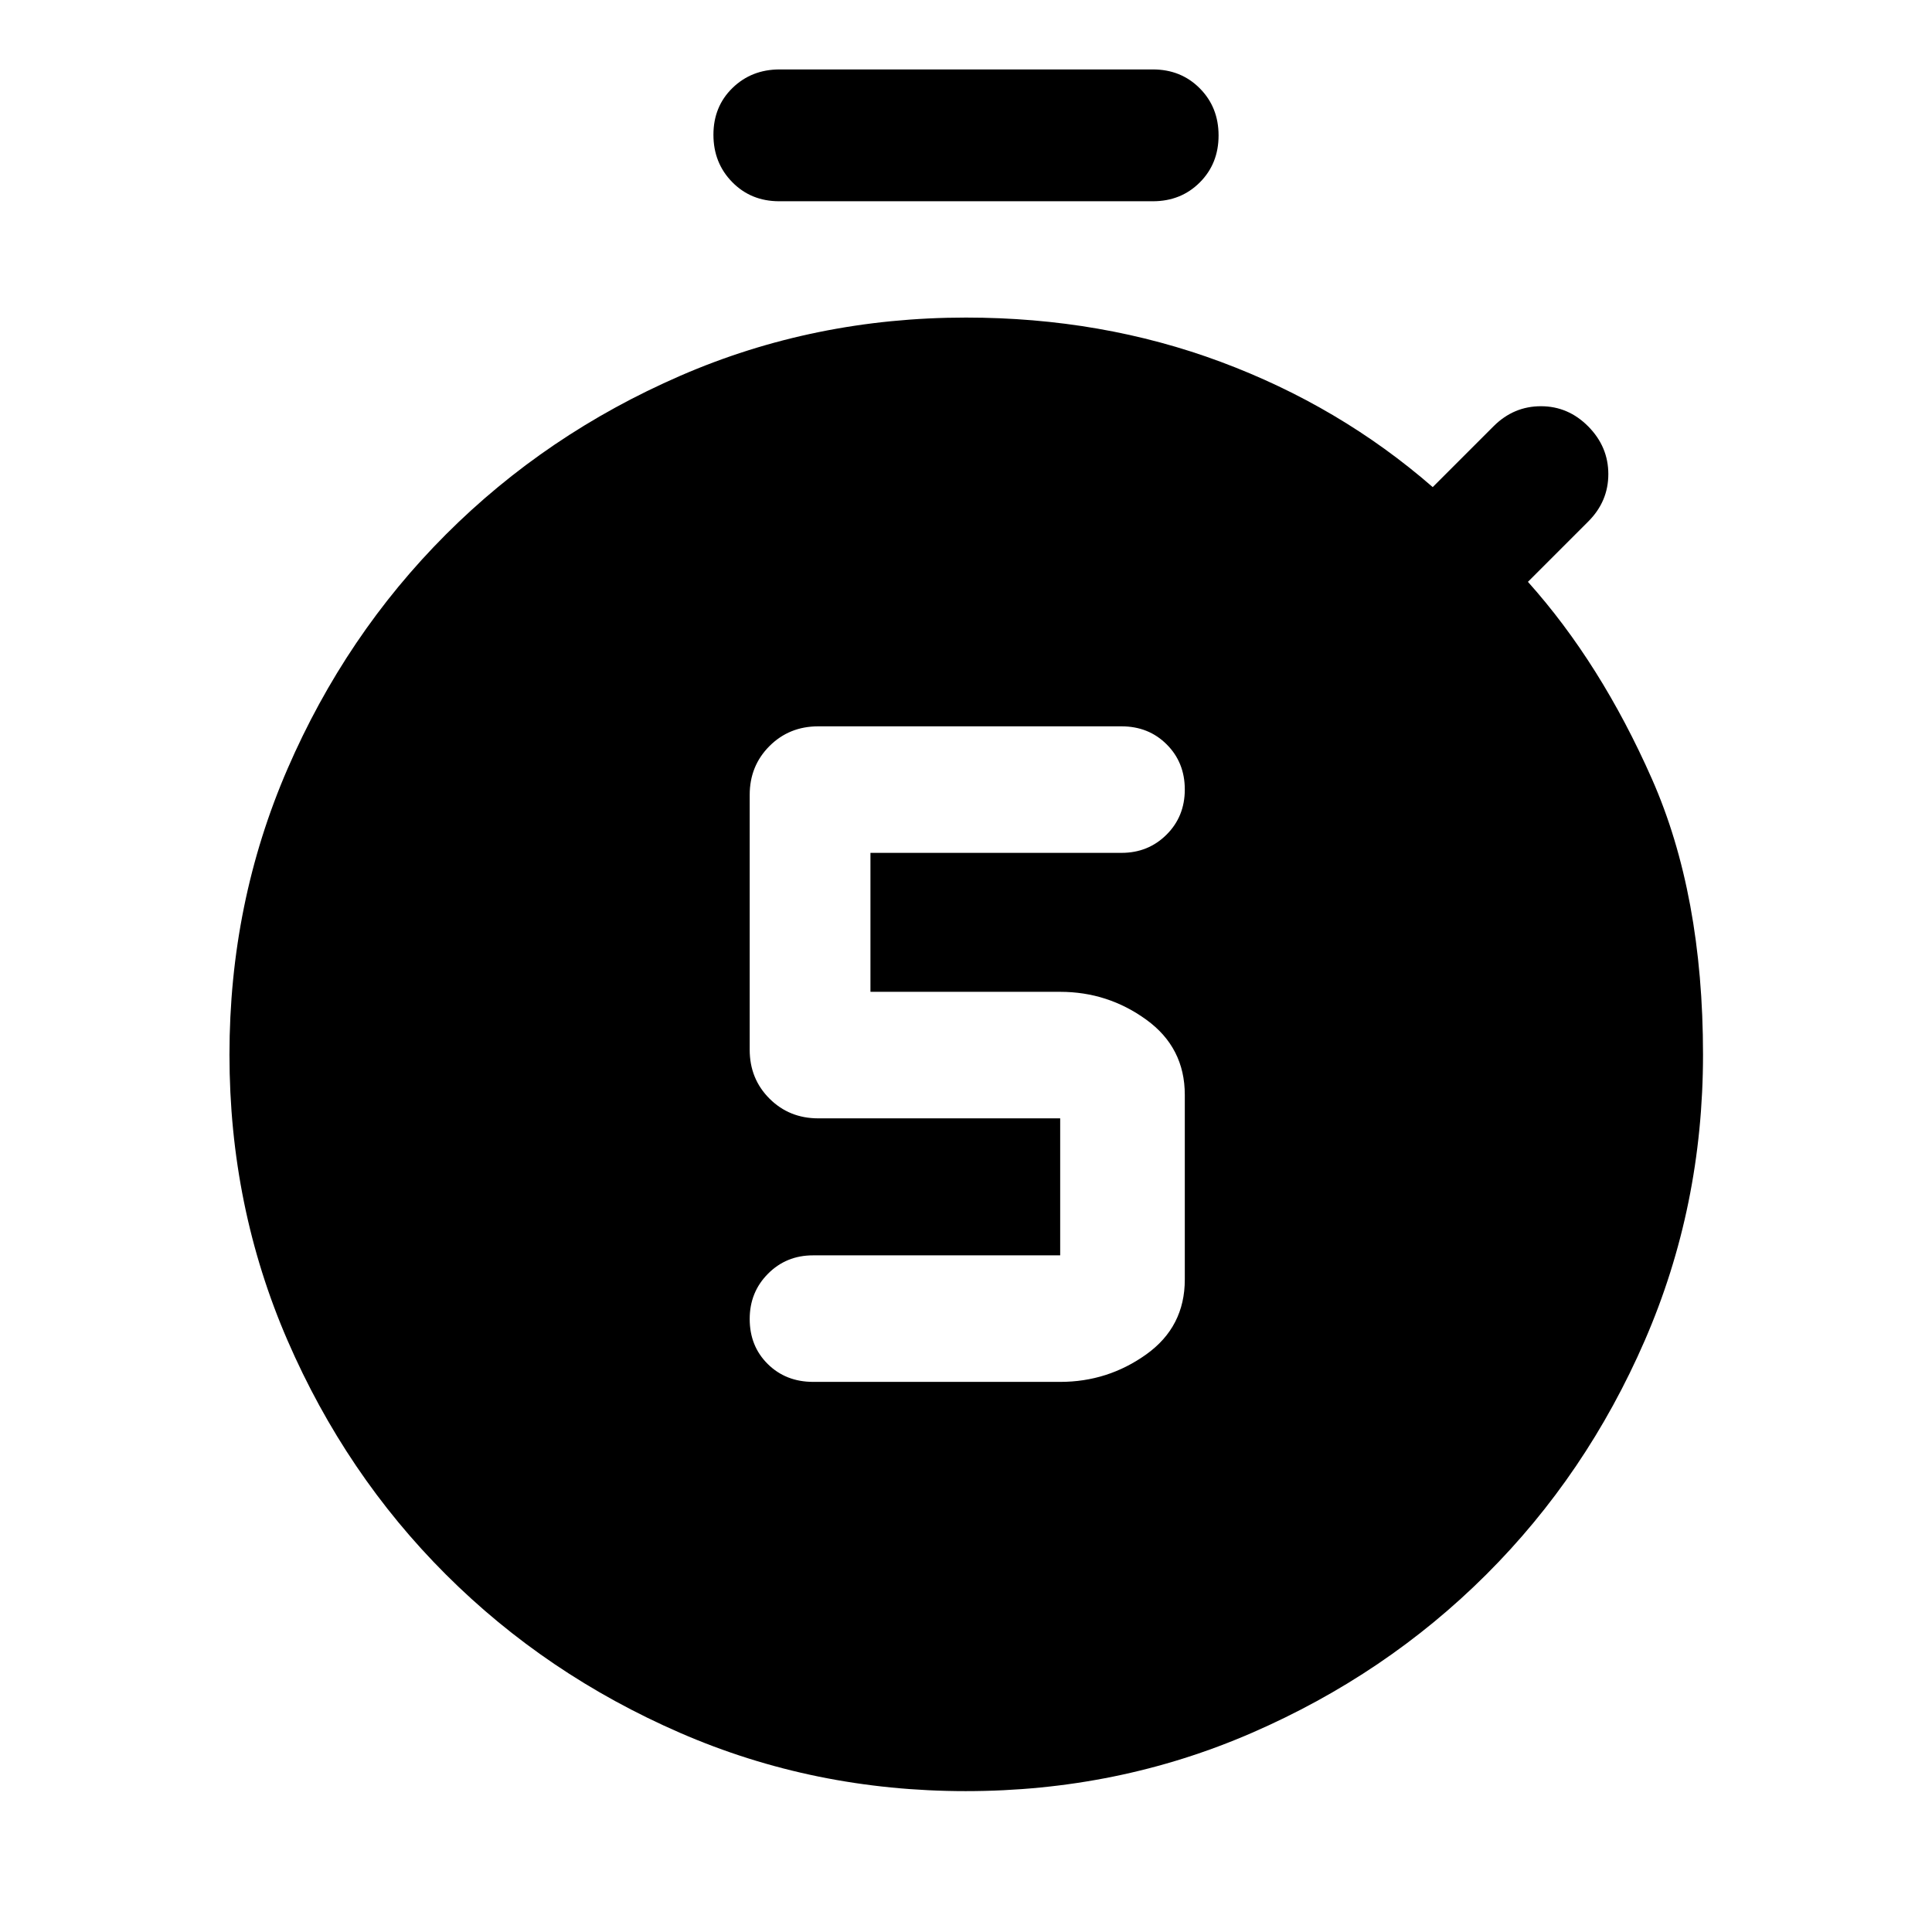 <svg xmlns="http://www.w3.org/2000/svg" width="48" height="48" viewBox="0 -960 960 960"><path d="M526.8-273.35q23.66 0 42.79-13.68 19.13-13.69 19.13-37.17v-91.78q0-23.48-19.13-37.34-19.13-13.85-42.79-13.85h-94.28v-69.05h124.76q13.27 0 22.35-9.03 9.09-9.04 9.09-22.46 0-13.42-8.99-22.4-8.98-8.98-22.45-8.98H406.59q-14.43 0-24.25 9.82t-9.82 24.25v126.65q0 14.42 9.82 24.25 9.82 9.82 24.25 9.82H526.8v68.08H403.96q-13.27 0-22.35 9.14-9.09 9.13-9.09 22.47 0 13.54 8.99 22.4 8.98 8.86 22.54 8.86H526.8ZM387.16-860q-13.98 0-23.32-9.51t-9.34-23.54q0-14.02 9.46-23.23 9.46-9.22 23.44-9.22h185.44q13.98 0 23.32 9.39 9.34 9.4 9.34 23.42 0 14.02-9.34 23.35-9.34 9.34-23.32 9.34H387.16Zm92.78 790q-75.49 0-142.05-28.97-66.56-28.96-116.35-78.69-49.8-49.73-78.66-116.27-28.86-66.54-28.86-142.01 0-75.47 28.86-142.05 28.86-66.58 78.66-116.42 49.81-49.85 116.38-78.82Q404.5-802.2 480-802.2q67.48 0 126.58 22 59.09 22 105.33 62.24l30.24-30.24q9.96-9.95 23.53-9.95 13.58 0 23.54 10.07 9.95 10.08 9.95 23.66 0 13.57-9.95 23.53l-30 30q36.24 40.48 61.62 97.96 25.38 57.47 25.38 136.95 0 75.52-28.96 142.11-28.95 66.59-78.78 116.28-49.83 49.7-116.44 78.64Q555.43-70 479.94-70Z"/></svg>